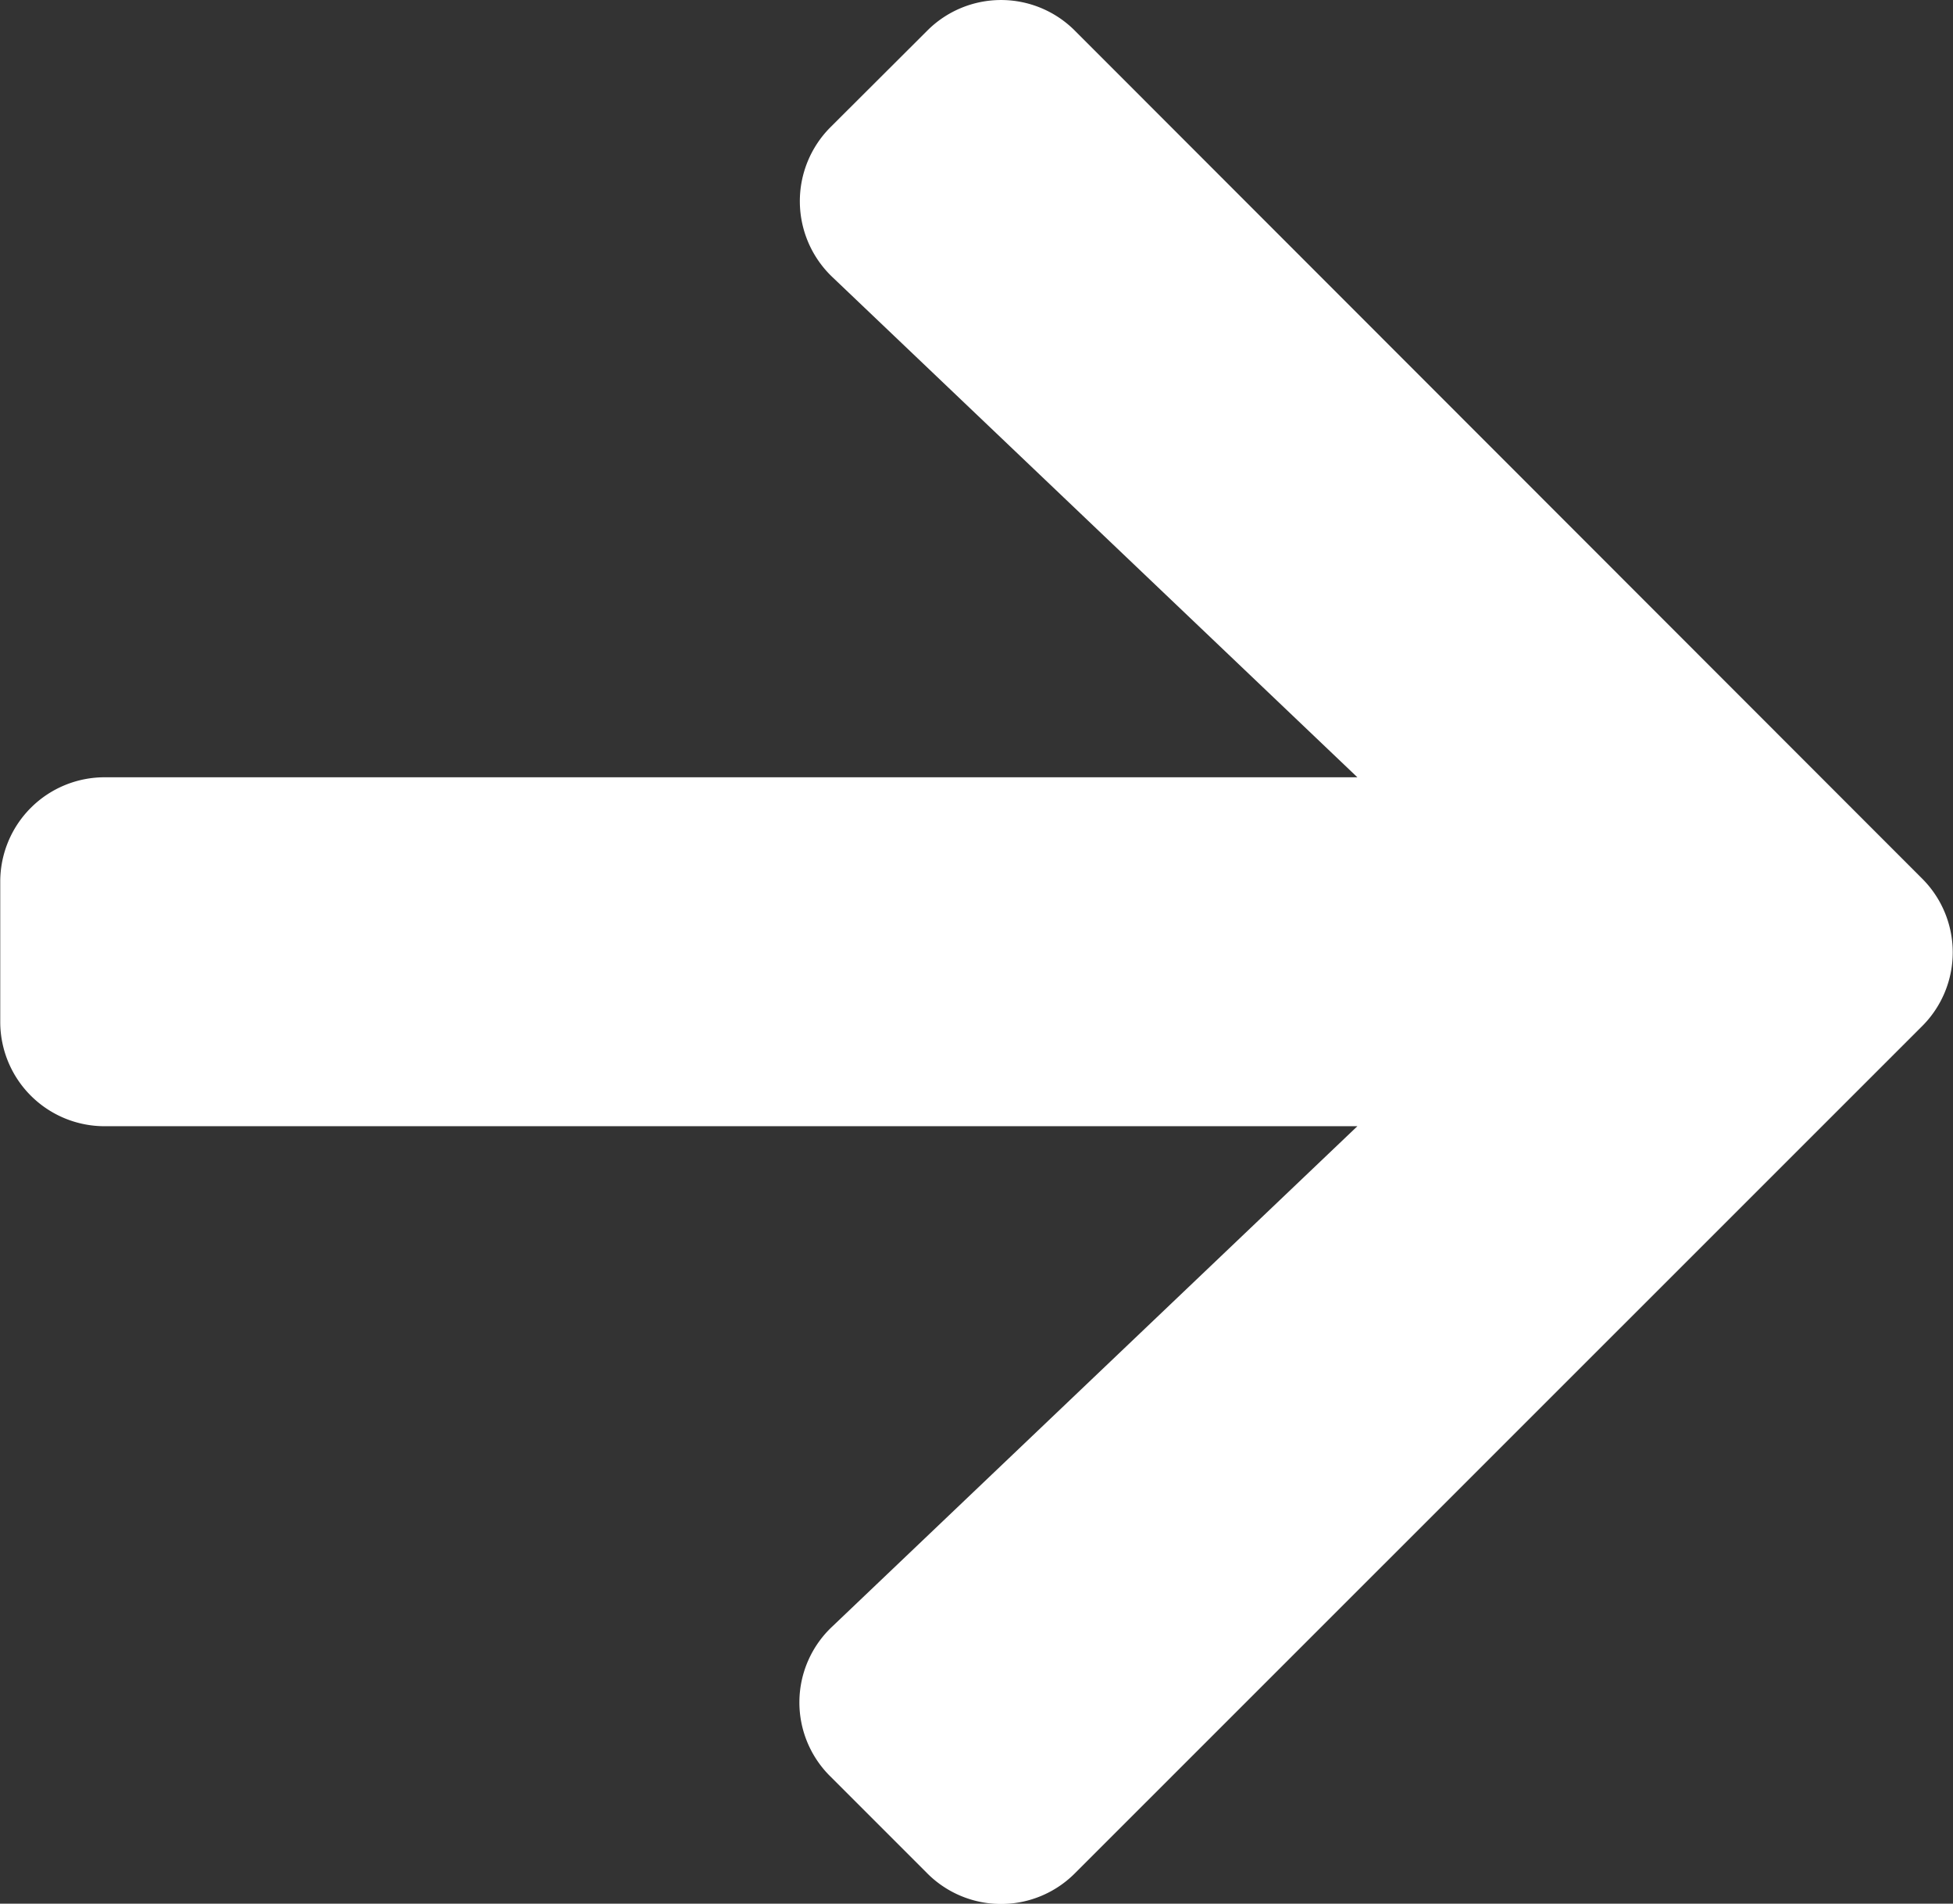 <svg xmlns="http://www.w3.org/2000/svg" width="31.504" height="30.705" viewBox="0 0 31.504 30.705"><rect x="0" y="0" width="31.504" height="30.705" fill="#333333" stroke="none"/><defs><style>.a{fill:#fff;}</style></defs><path class="a" d="M13.391,31.3l1.561,1.561a1.681,1.681,0,0,0,2.384,0L31,19.2a1.681,1.681,0,0,0,0-2.384L17.336,3.143a1.681,1.681,0,0,0-2.384,0L13.391,4.7a1.689,1.689,0,0,0,.028,2.412l8.473,8.072H1.684A1.683,1.683,0,0,0,0,16.875v2.25a1.683,1.683,0,0,0,1.688,1.687H21.892l-8.473,8.072A1.677,1.677,0,0,0,13.391,31.3Z" transform="translate(0.004 -2.647)"/></svg>